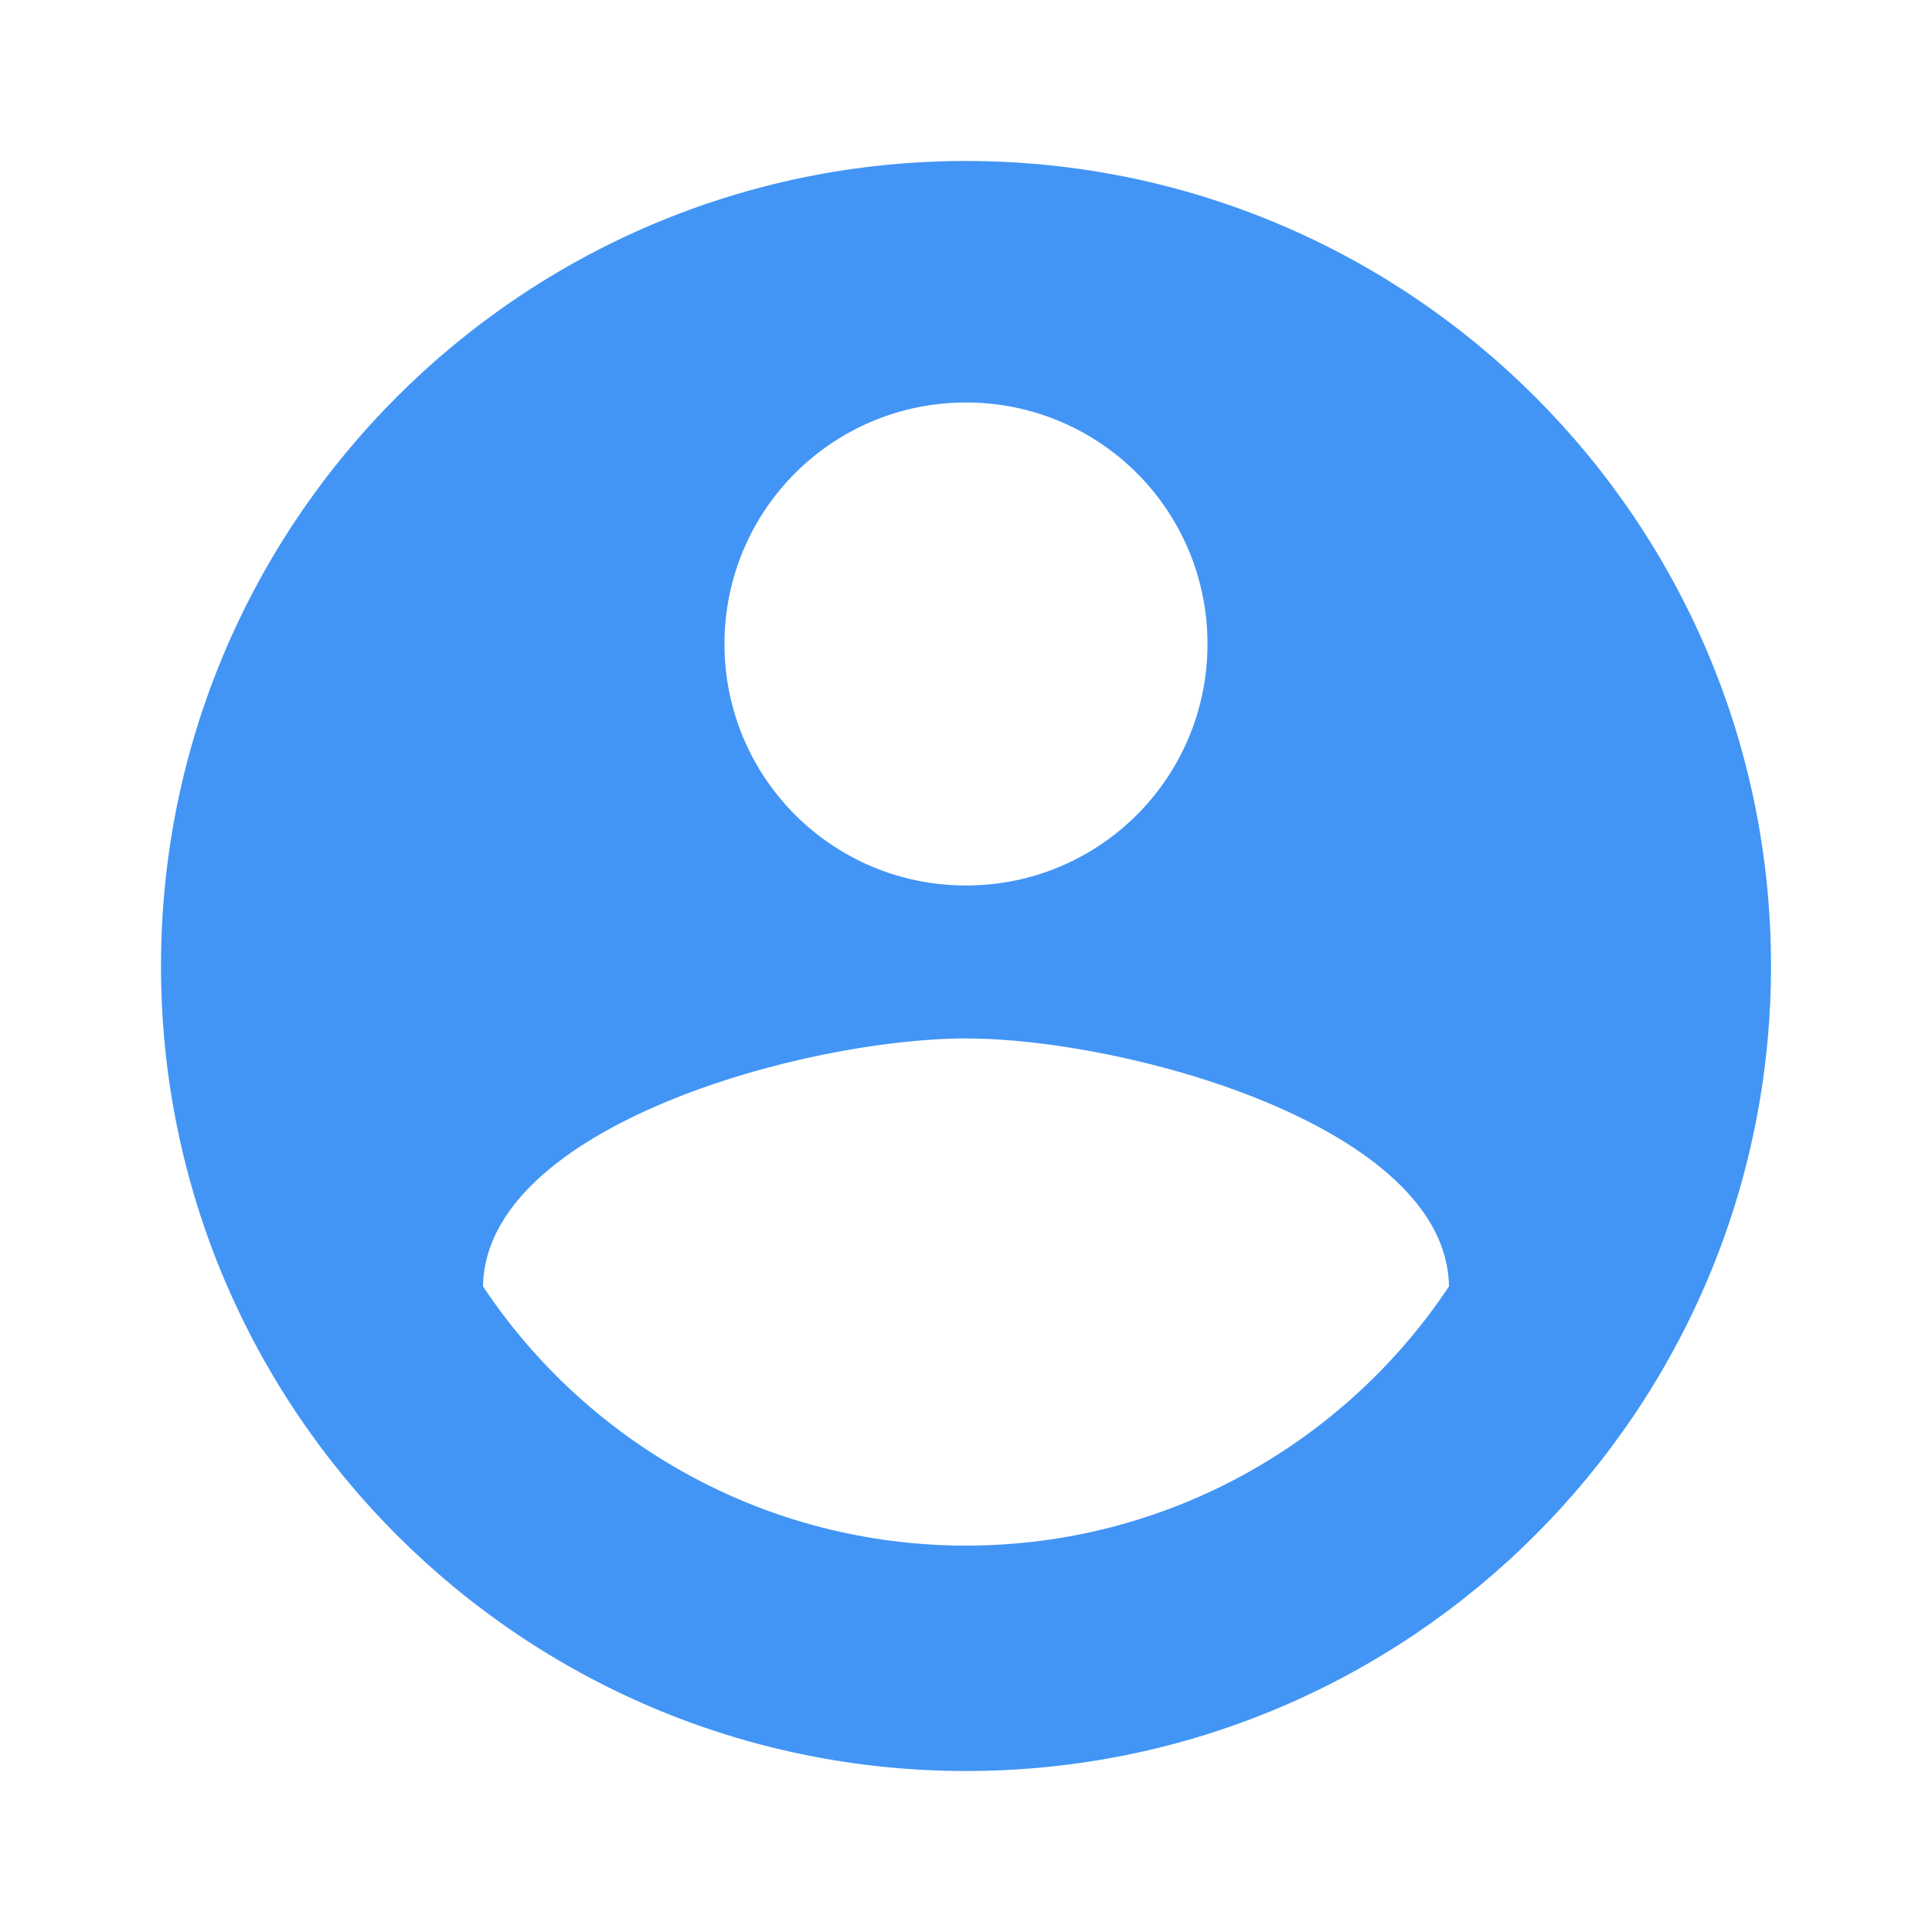 <svg width="70" height="70" viewBox="0 0 70 70" fill="none" xmlns="http://www.w3.org/2000/svg">
<path d="M35 5.833C18.9 5.833 5.833 18.9 5.833 35C5.833 51.1 18.9 64.167 35 64.167C51.1 64.167 64.167 51.1 64.167 35C64.167 18.9 51.1 5.833 35 5.833ZM35 14.583C39.842 14.583 43.75 18.492 43.75 23.333C43.75 28.175 39.842 32.083 35 32.083C30.158 32.083 26.25 28.175 26.25 23.333C26.25 18.492 30.158 14.583 35 14.583ZM35 56C27.708 56 21.262 52.267 17.5 46.608C17.587 40.804 29.167 37.625 35 37.625C40.804 37.625 52.413 40.804 52.5 46.608C48.737 52.267 42.292 56 35 56Z" fill="#4295F5"/>
</svg>
